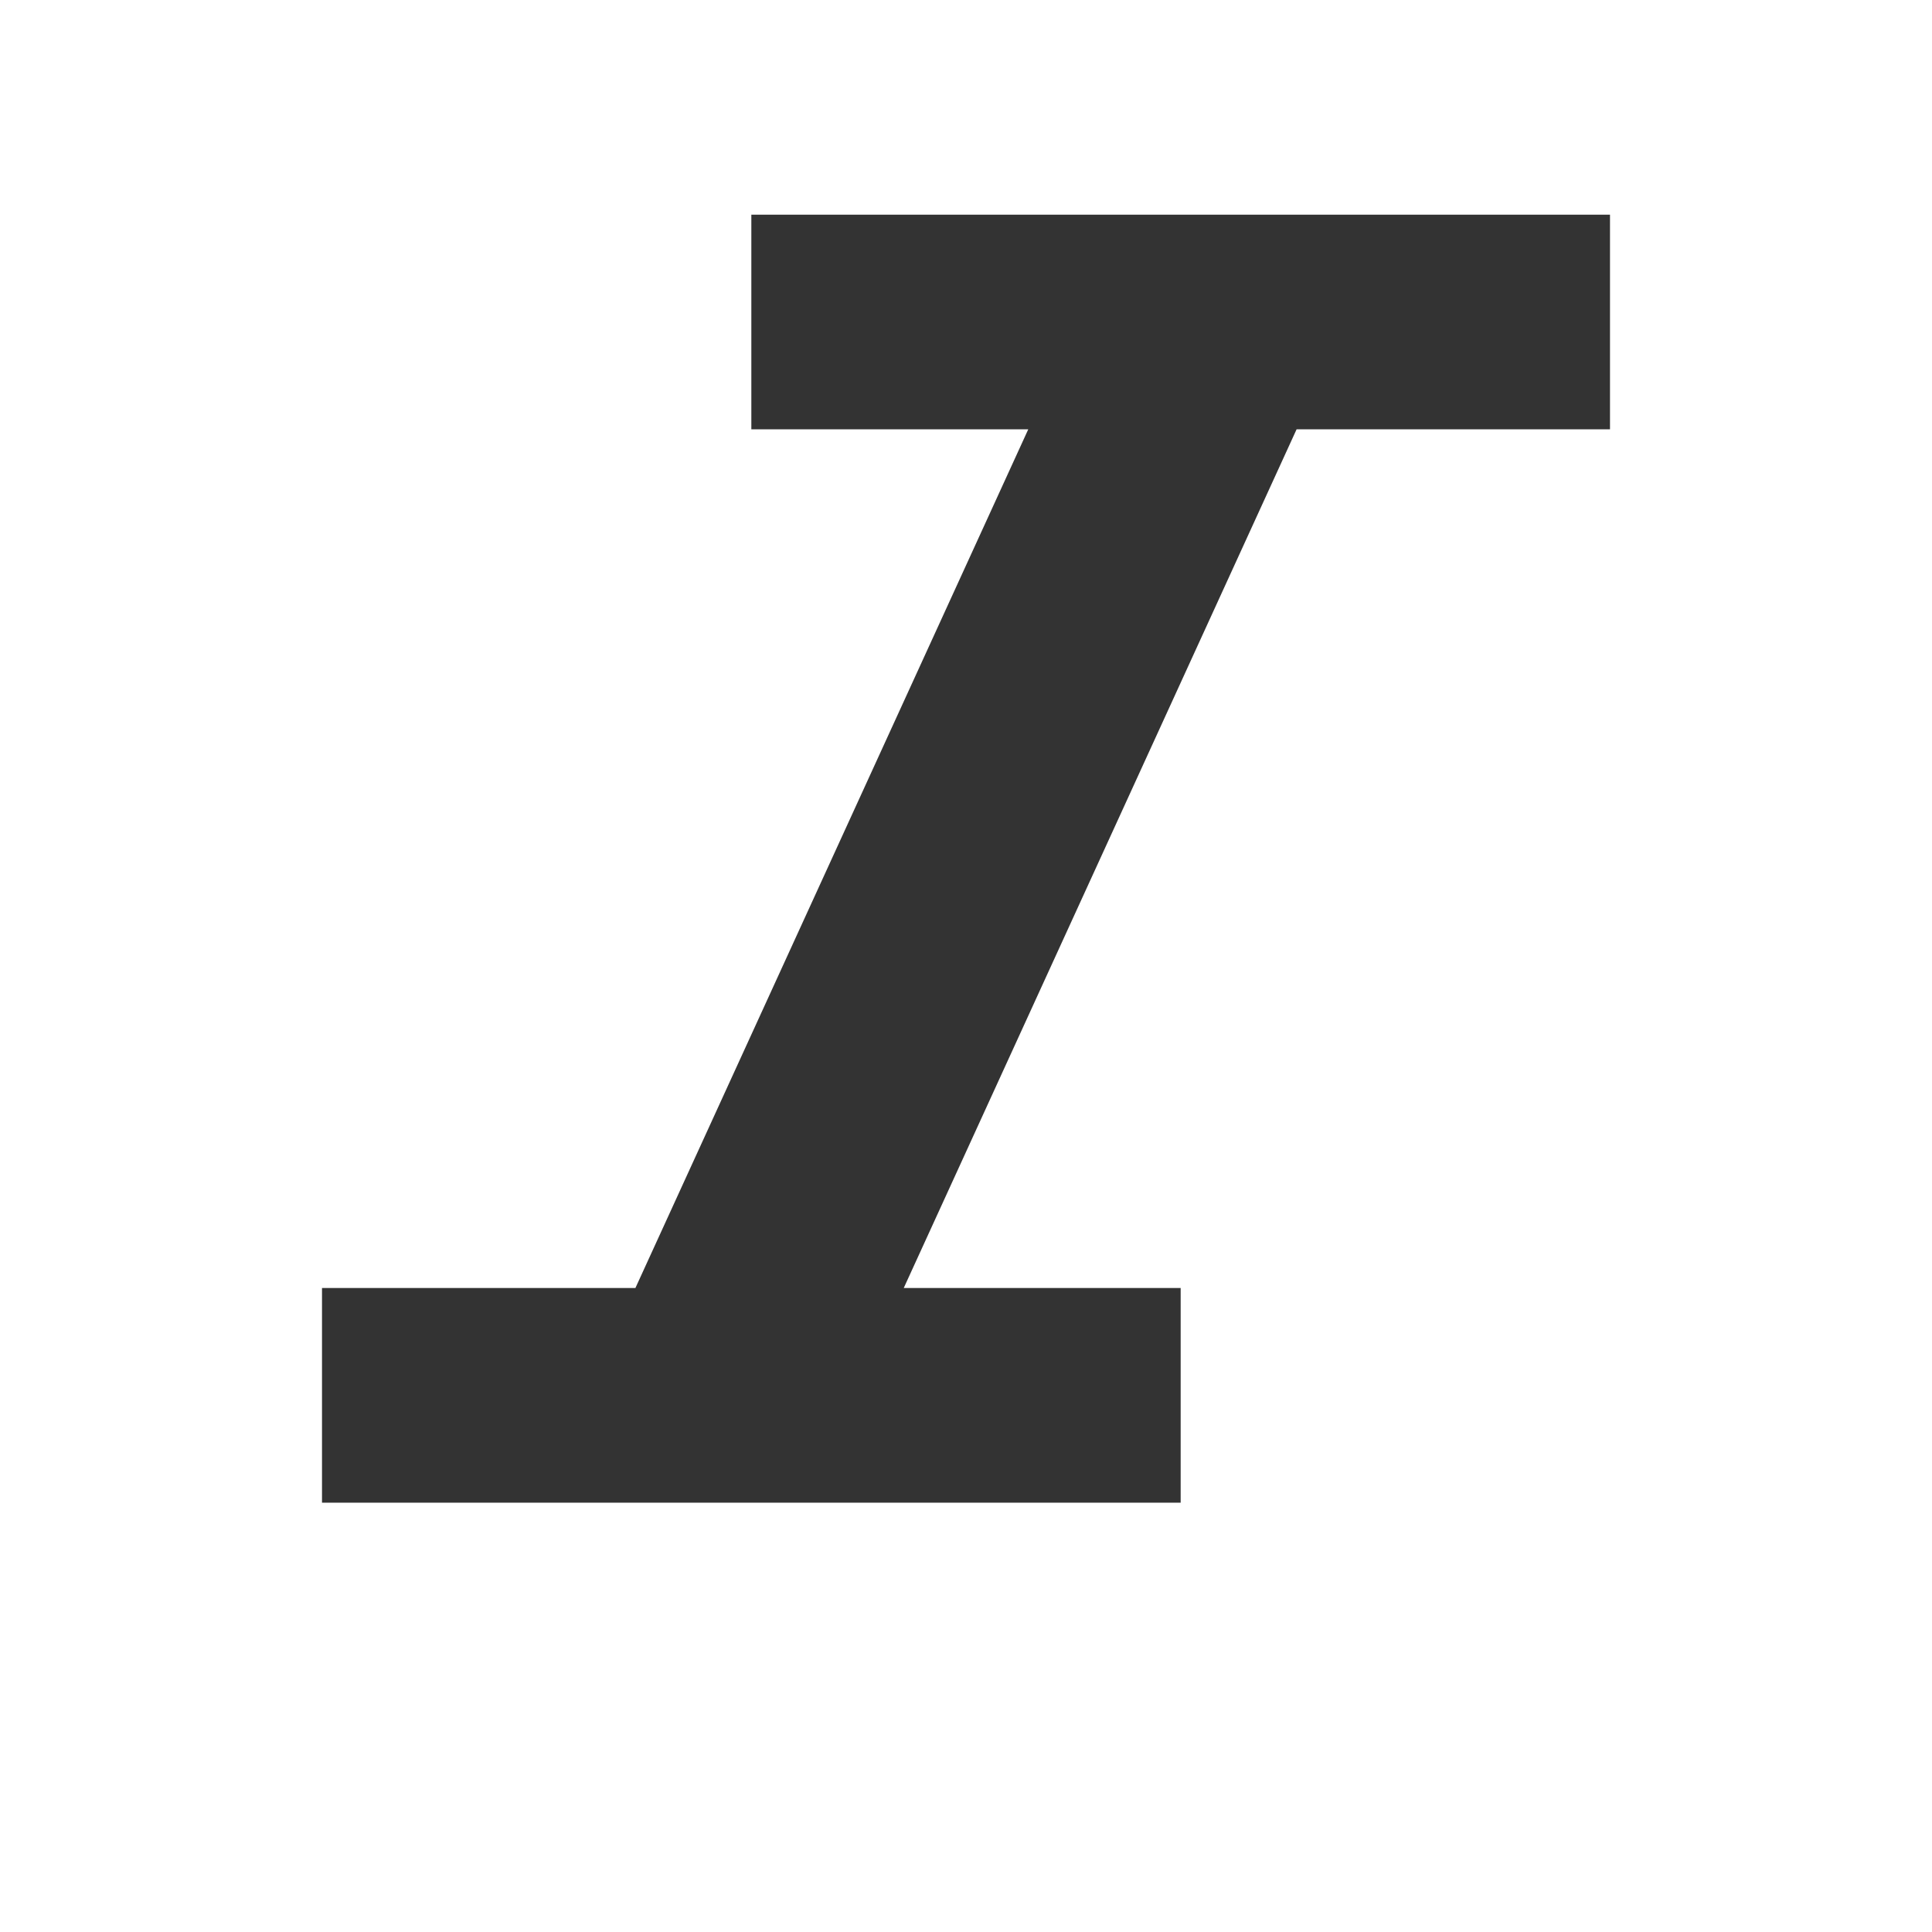 <?xml version="1.0" encoding="UTF-8"?>
<svg version="1.1" viewBox="0 0 18 18" xmlns="http://www.w3.org/2000/svg" xmlns:xlink="http://www.w3.org/1999/xlink">
    <!--Generated by IJSVG (https://github.com/curthard89/IJSVG)-->
    <g fill="#333333">
        <path d="M4,0v2h2.58l-3.66,8h-2.92v2h8v-2h-2.58l3.66,-8h2.92v-2Z" transform="translate(3, 2)"></path>
        <path fill="none" d="M0,0h18v18h-18Z"></path>
    </g>
</svg>